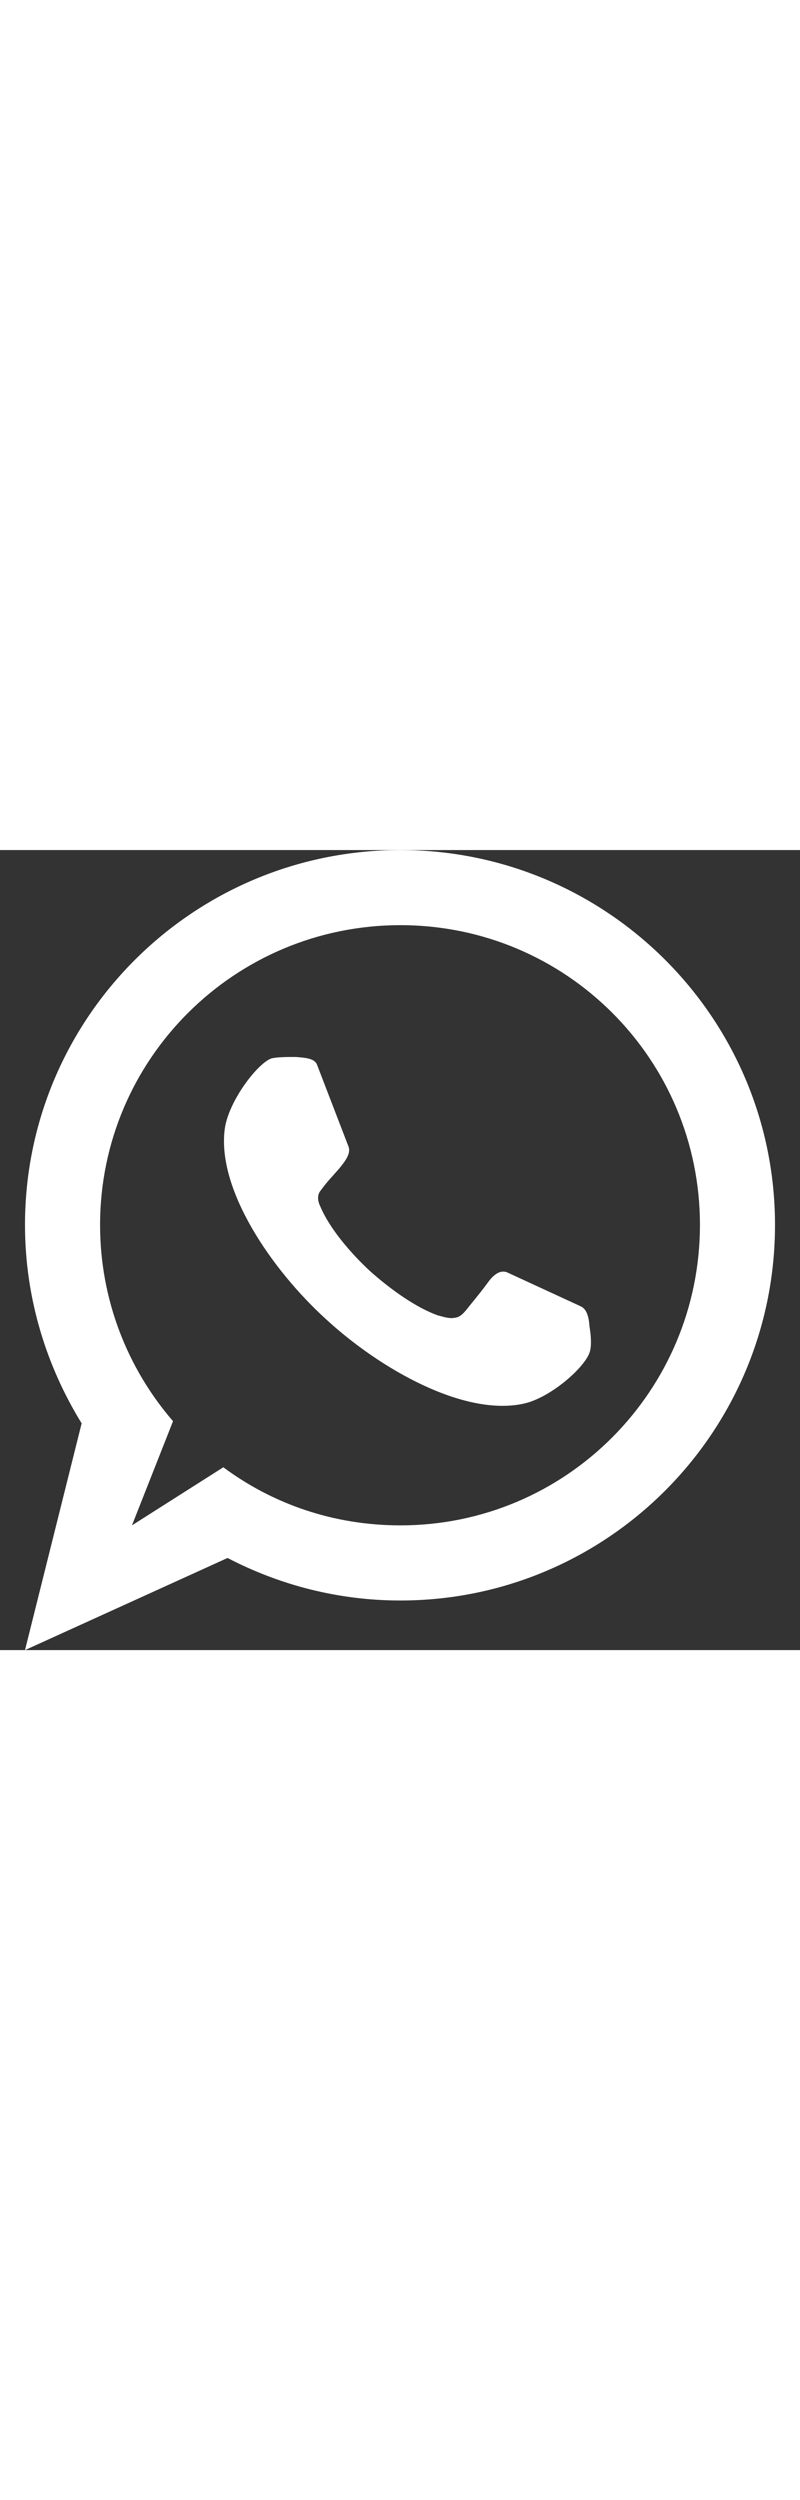 <?xml version="1.0" ?><svg enable-background="new 0 0 32 32" version="1.1" height="100px"  viewBox="0 0 32 32" xml:space="preserve" xmlns="http://www.w3.org/2000/svg" xmlns:xlink="http://www.w3.org/1999/xlink"><rect x="0" y="0" width="32" height="32" fill="#333333" stroke="none"/><g id="Full"><g><linearGradient gradientUnits="userSpaceOnUse" id="SVGID_2_" x1="16" x2="16" y1="32" y2="0"><stop offset="0" style="stop-color:#fff"/><stop offset="1" style="stop-color:#fff"/></linearGradient><path d="M14.796,16.836c-0.765-0.708-1.615-1.701-1.983-2.579c-0.057-0.113-0.17-0.397,0-0.623    c0.34-0.454,0.397-0.482,0.765-0.907c0.255-0.312,0.453-0.595,0.368-0.851L12.671,8.56c-0.114-0.227-0.453-0.255-0.85-0.284    c-0.34,0-0.708,0-0.963,0.057c-0.566,0.199-1.728,1.729-1.869,2.835c-0.312,2.409,1.869,5.612,4.051,7.596    c2.182,2.013,5.553,3.912,7.932,3.373c1.105-0.255,2.522-1.53,2.635-2.126c0.057-0.255,0.028-0.623-0.028-0.964    c-0.028-0.396-0.113-0.68-0.341-0.793l-2.889-1.333c-0.256-0.142-0.51-0.028-0.765,0.284c-0.311,0.425-0.454,0.595-0.822,1.049    c-0.198,0.255-0.34,0.425-0.566,0.453c-0.256,0.057-0.595-0.085-0.652-0.085C16.637,18.31,15.589,17.545,14.796,16.836    L14.796,16.836z M5.278,27.011l1.643-4.167c-1.813-2.097-2.918-4.847-2.918-7.851c0-6.632,5.382-11.989,12.012-11.989    c6.629,0,11.983,5.357,11.983,11.989c0,6.633-5.354,12.018-11.983,12.018c-2.663,0-5.1-0.851-7.082-2.324L5.278,27.011z     M3.266,22.93L1,32l8.102-3.685c2.068,1.077,4.419,1.701,6.913,1.701C24.285,30.016,31,23.298,31,14.994    C31,6.718,24.285,0,16.014,0C7.714,0,1,6.718,1,14.993C1,17.913,1.85,20.634,3.266,22.93L3.266,22.93z" fill="url(#SVGID_2_)"/></g></g></svg>